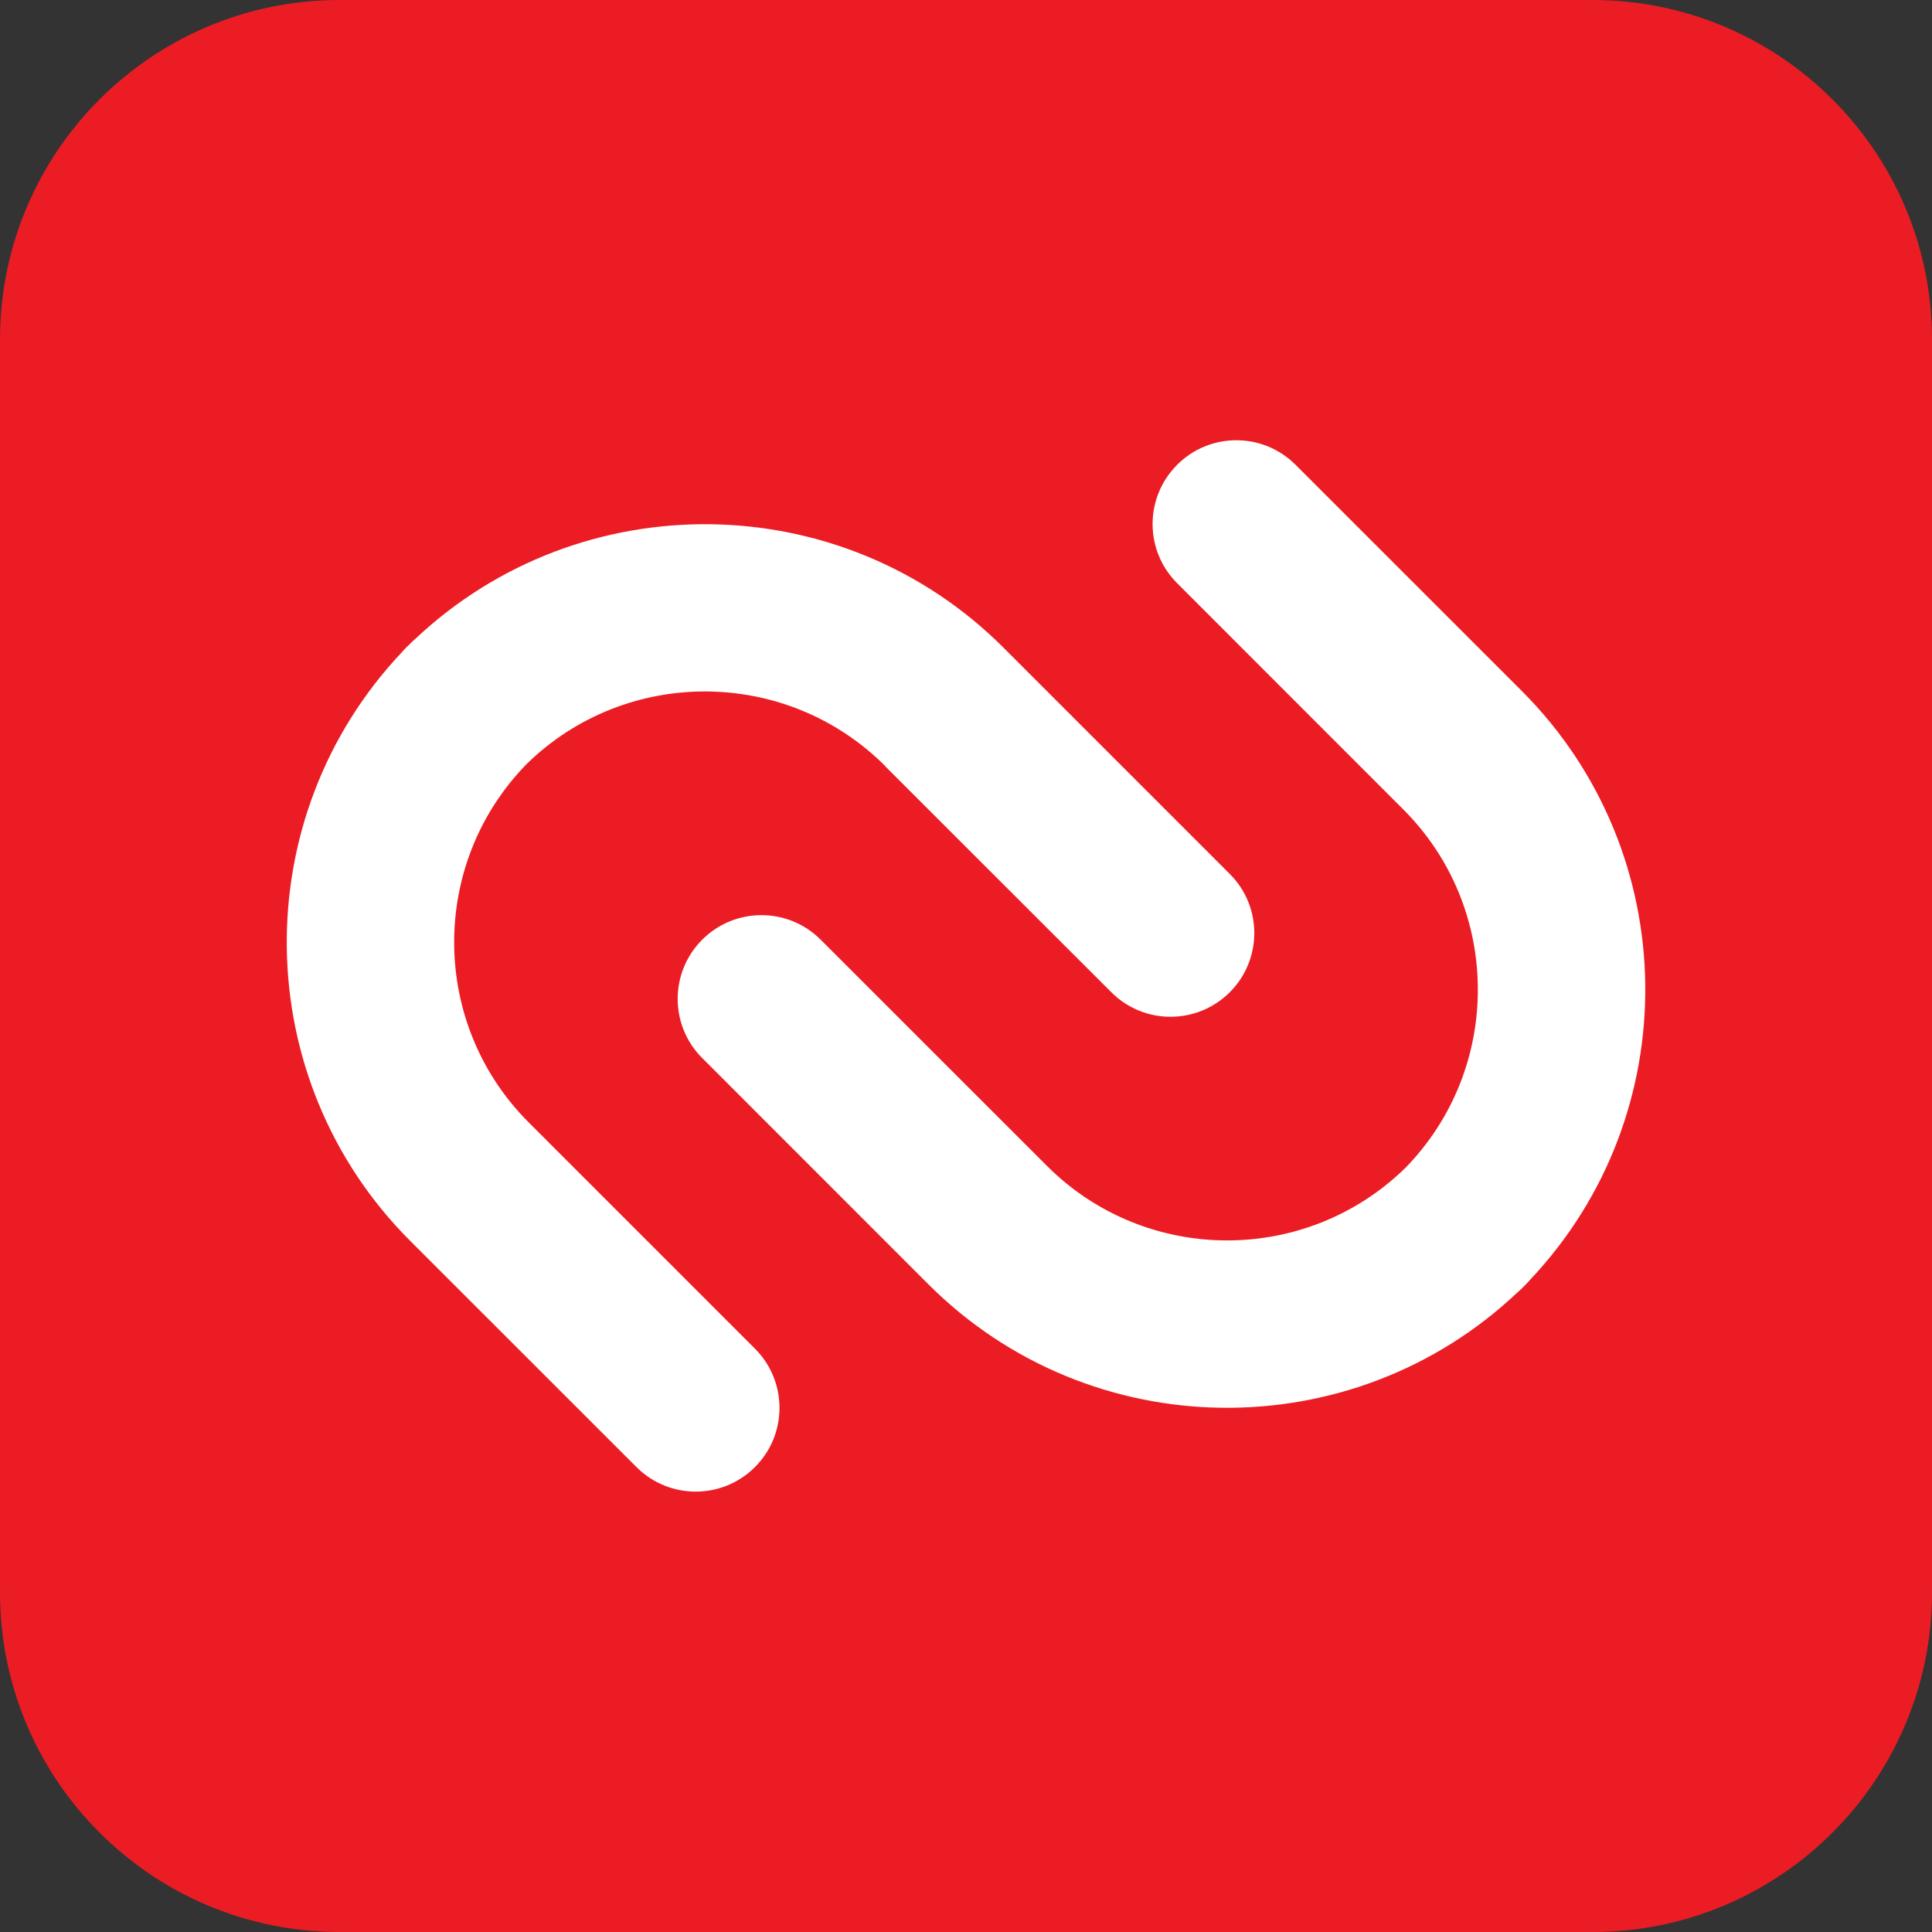 <?xml version="1.0" encoding="UTF-8"?>
<svg id="Ebene_1" data-name="Ebene 1" xmlns="http://www.w3.org/2000/svg" viewBox="0 0 256 256">
  <rect x="0" y="0" width="256" height="256" fill="#333333" stroke="none"/>
  <defs>
    <style>
      .cls-1 {
        fill: #fff;
      }

      .cls-2 {
        fill: #ec1c24;
      }
    </style>
  </defs>
  <g id="Ebene_2" data-name="Ebene 2">
    <path class="cls-2" d="m45,0h166c24.85,0,45,20.15,45,45v166c0,24.85-20.15,45-45,45H45c-24.85,0-45-20.15-45-45V45C0,20.15,20.15,0,45,0Z"/>
  </g>
  <path class="cls-1" d="m117.28,101.52l29.98,29.96c4.33,4.33,11.35,4.33,15.69,0,4.33-4.33,4.34-11.35,0-15.68l-29.98-29.98c-21.45-21.45-56.12-21.8-78.02-1.09-.2.17-.4.35-.59.54-.1.1-.17.2-.27.28-.1.09-.2.18-.29.27-.19.19-.36.39-.53.58-20.72,21.91-20.36,56.58,1.09,78.03l29.98,29.97c4.34,4.33,11.35,4.33,15.69,0,4.34-4.33,4.34-11.36.01-15.69l-29.98-29.98c-13.09-13.08-13.17-34.31-.27-47.5,13.19-12.9,34.41-12.81,47.5.27h0Zm38.69-39.92c-4.33,4.33-4.33,11.35.01,15.68l29.97,29.98c13.08,13.08,13.16,34.31.26,47.5-13.19,12.89-34.41,12.81-47.49-.28l-29.98-29.97c-4.33-4.33-11.36-4.33-15.69,0-4.34,4.33-4.34,11.37,0,15.69l29.97,29.98c21.46,21.45,56.12,21.8,78.03,1.09.2-.18.39-.35.6-.54.09-.09.18-.19.27-.28.1-.09.19-.18.28-.28.19-.18.36-.38.53-.58,20.72-21.9,20.37-56.56-1.08-78.03l-29.98-29.97c-4.33-4.34-11.37-4.34-15.7,0h0Z"/>
</svg>